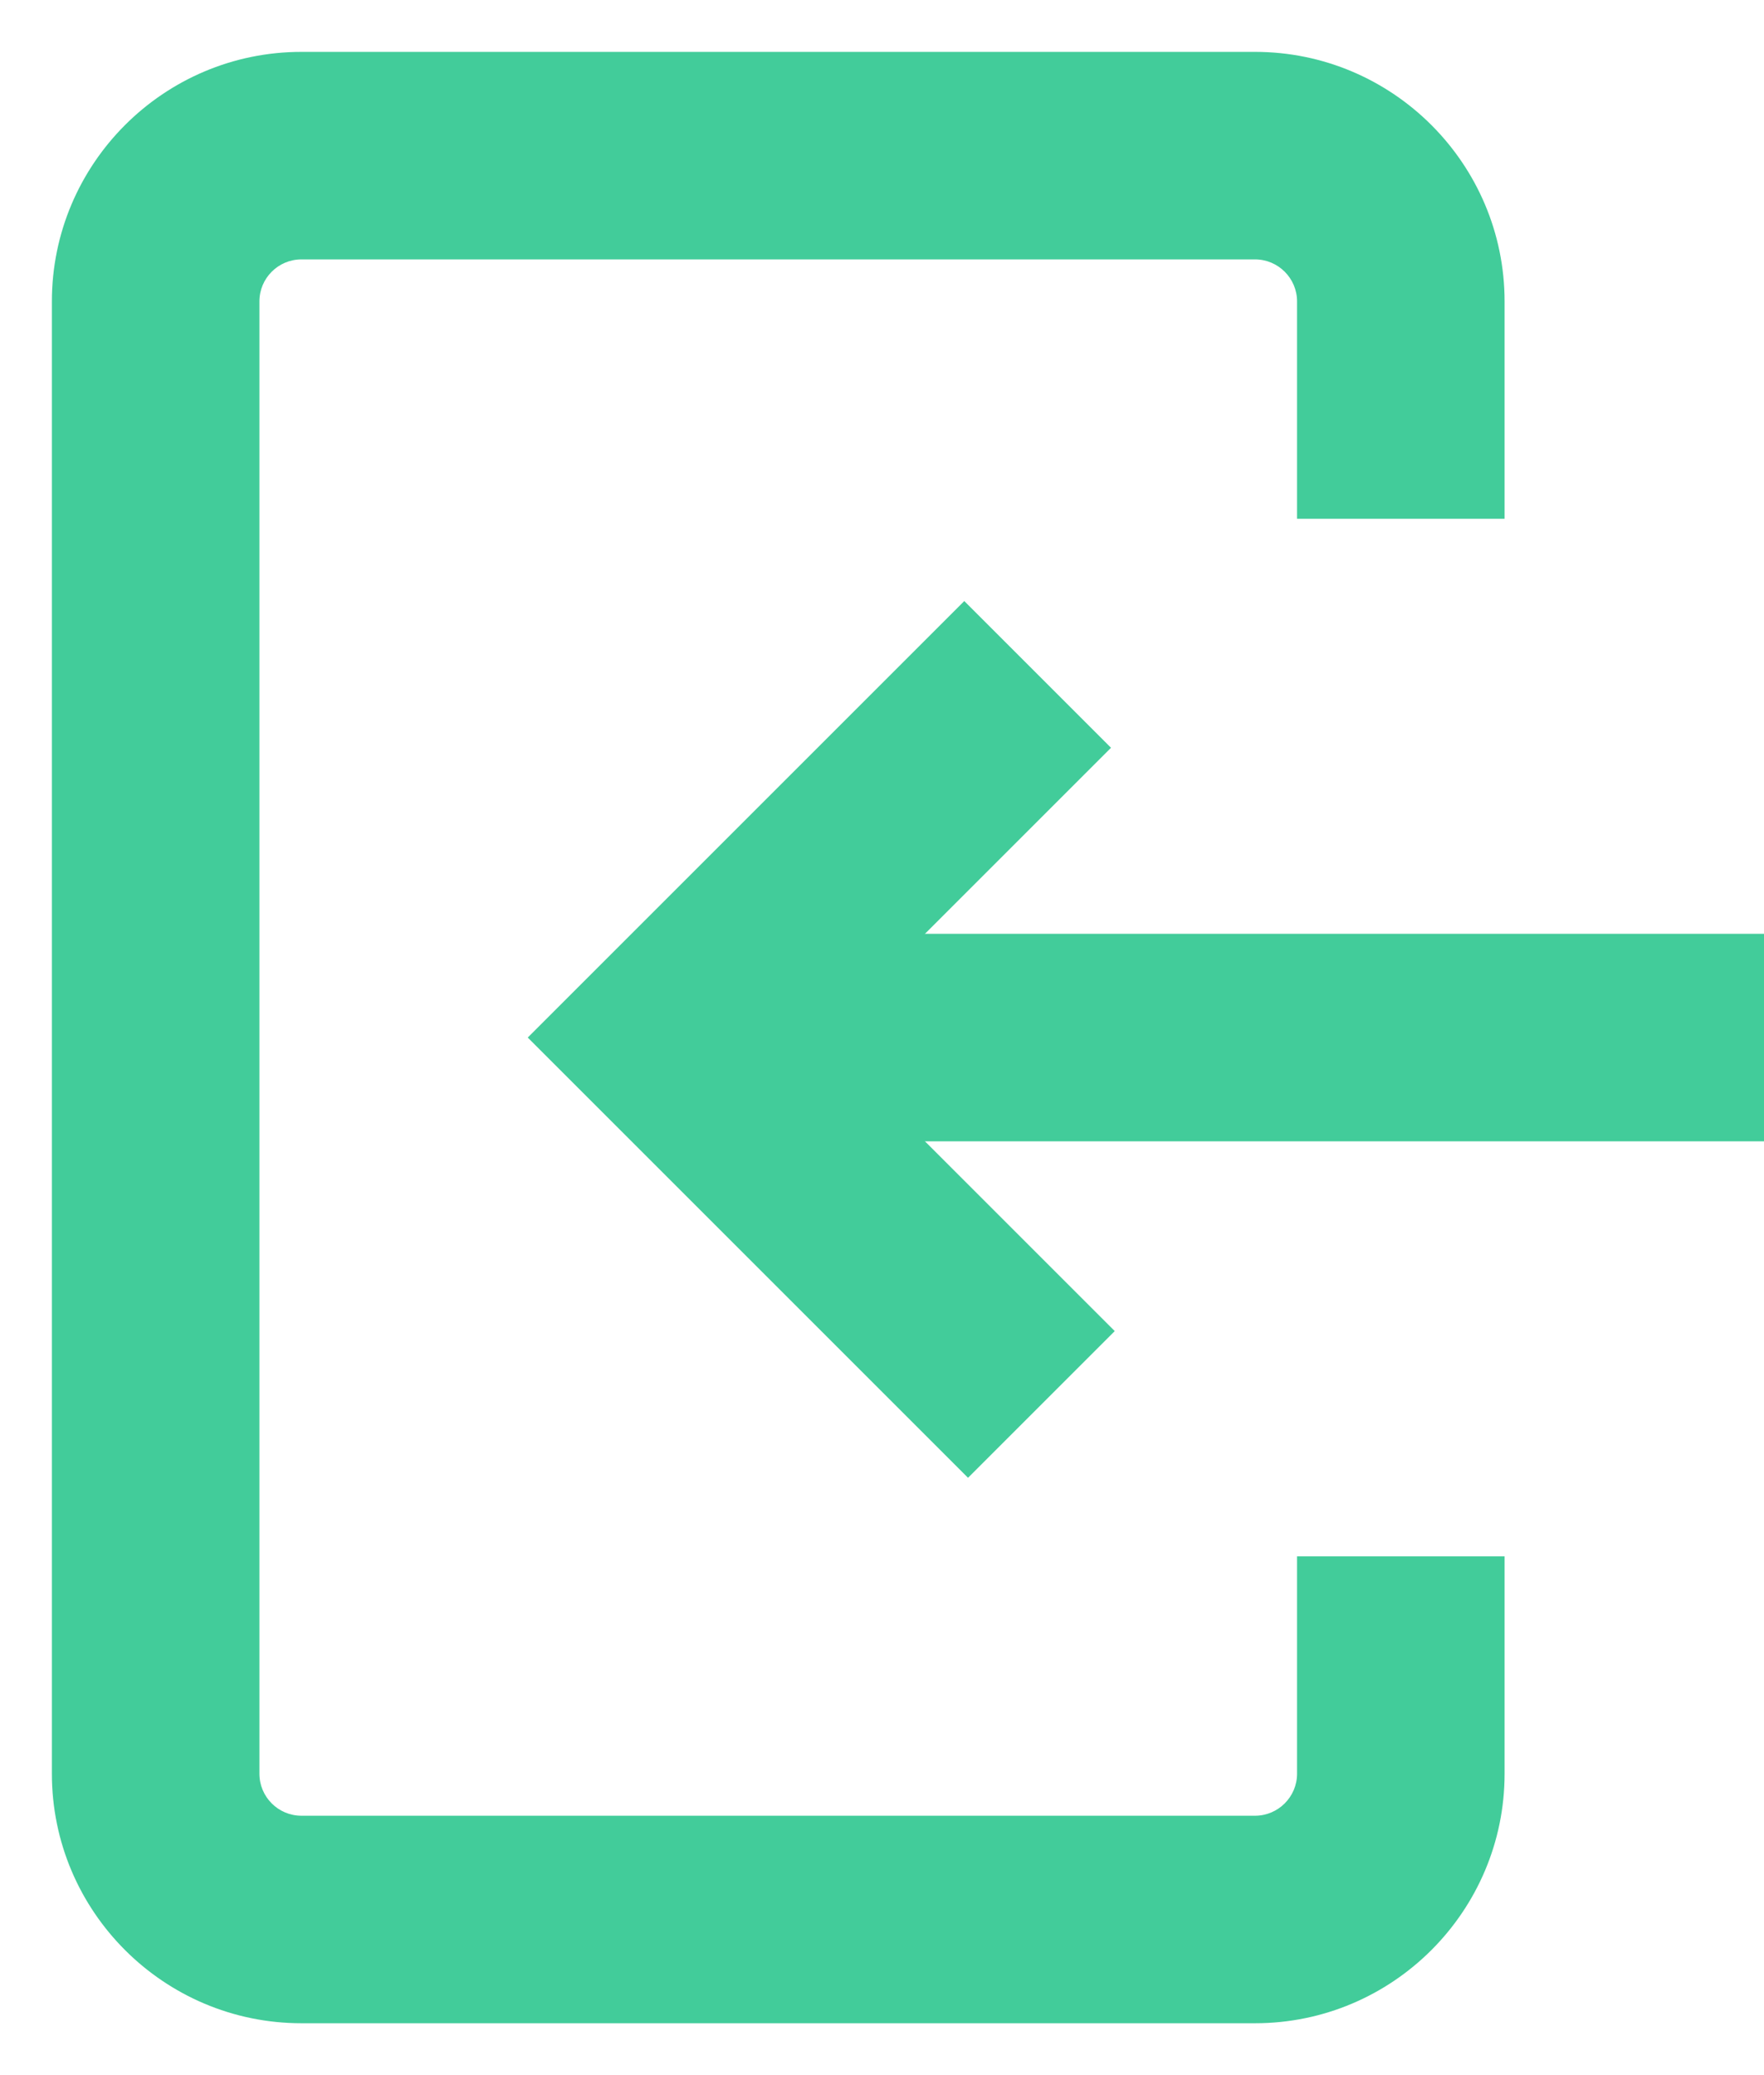 <svg xmlns="http://www.w3.org/2000/svg" xmlns:xlink="http://www.w3.org/1999/xlink" width="17" height="20" viewBox="0 0 17 20">
    <defs>
        <path id="prefix__a" d="M0 24L24 24 24 0 0 0z"/>
    </defs>
    <g fill="none" fill-rule="evenodd" transform="translate(-4 -2)">
        <path fill="#42CC9A" d="M16.095 21.5h-9.19c-1.327 0-2.405-1.079-2.405-2.405V4.905C4.5 3.579 5.578 2.5 6.905 2.5h9.19c1.326 0 2.405 1.079 2.405 2.405V7h-2V4.905c0-.223-.182-.405-.405-.405h-9.19c-.224 0-.405.182-.405.405v14.19c0 .223.181.405.405.405h9.19c.223 0 .405-.182.405-.405V17h2v2.095c0 1.326-1.079 2.405-2.405 2.405"/>
        <mask id="prefix__b" fill="#fff">
            <use xlink:href="#prefix__a"/>
        </mask>
        <path fill="#42CC9A" d="M10.5 13L21 13 21 11 10.5 11z" mask="url(#prefix__b)"/>
        <path fill="#42CC9A" d="M13.329 16.243L9.086 12 13.293 7.793 14.707 9.207 11.914 12 14.743 14.829z" mask="url(#prefix__b)"/>
    </g>
</svg>
